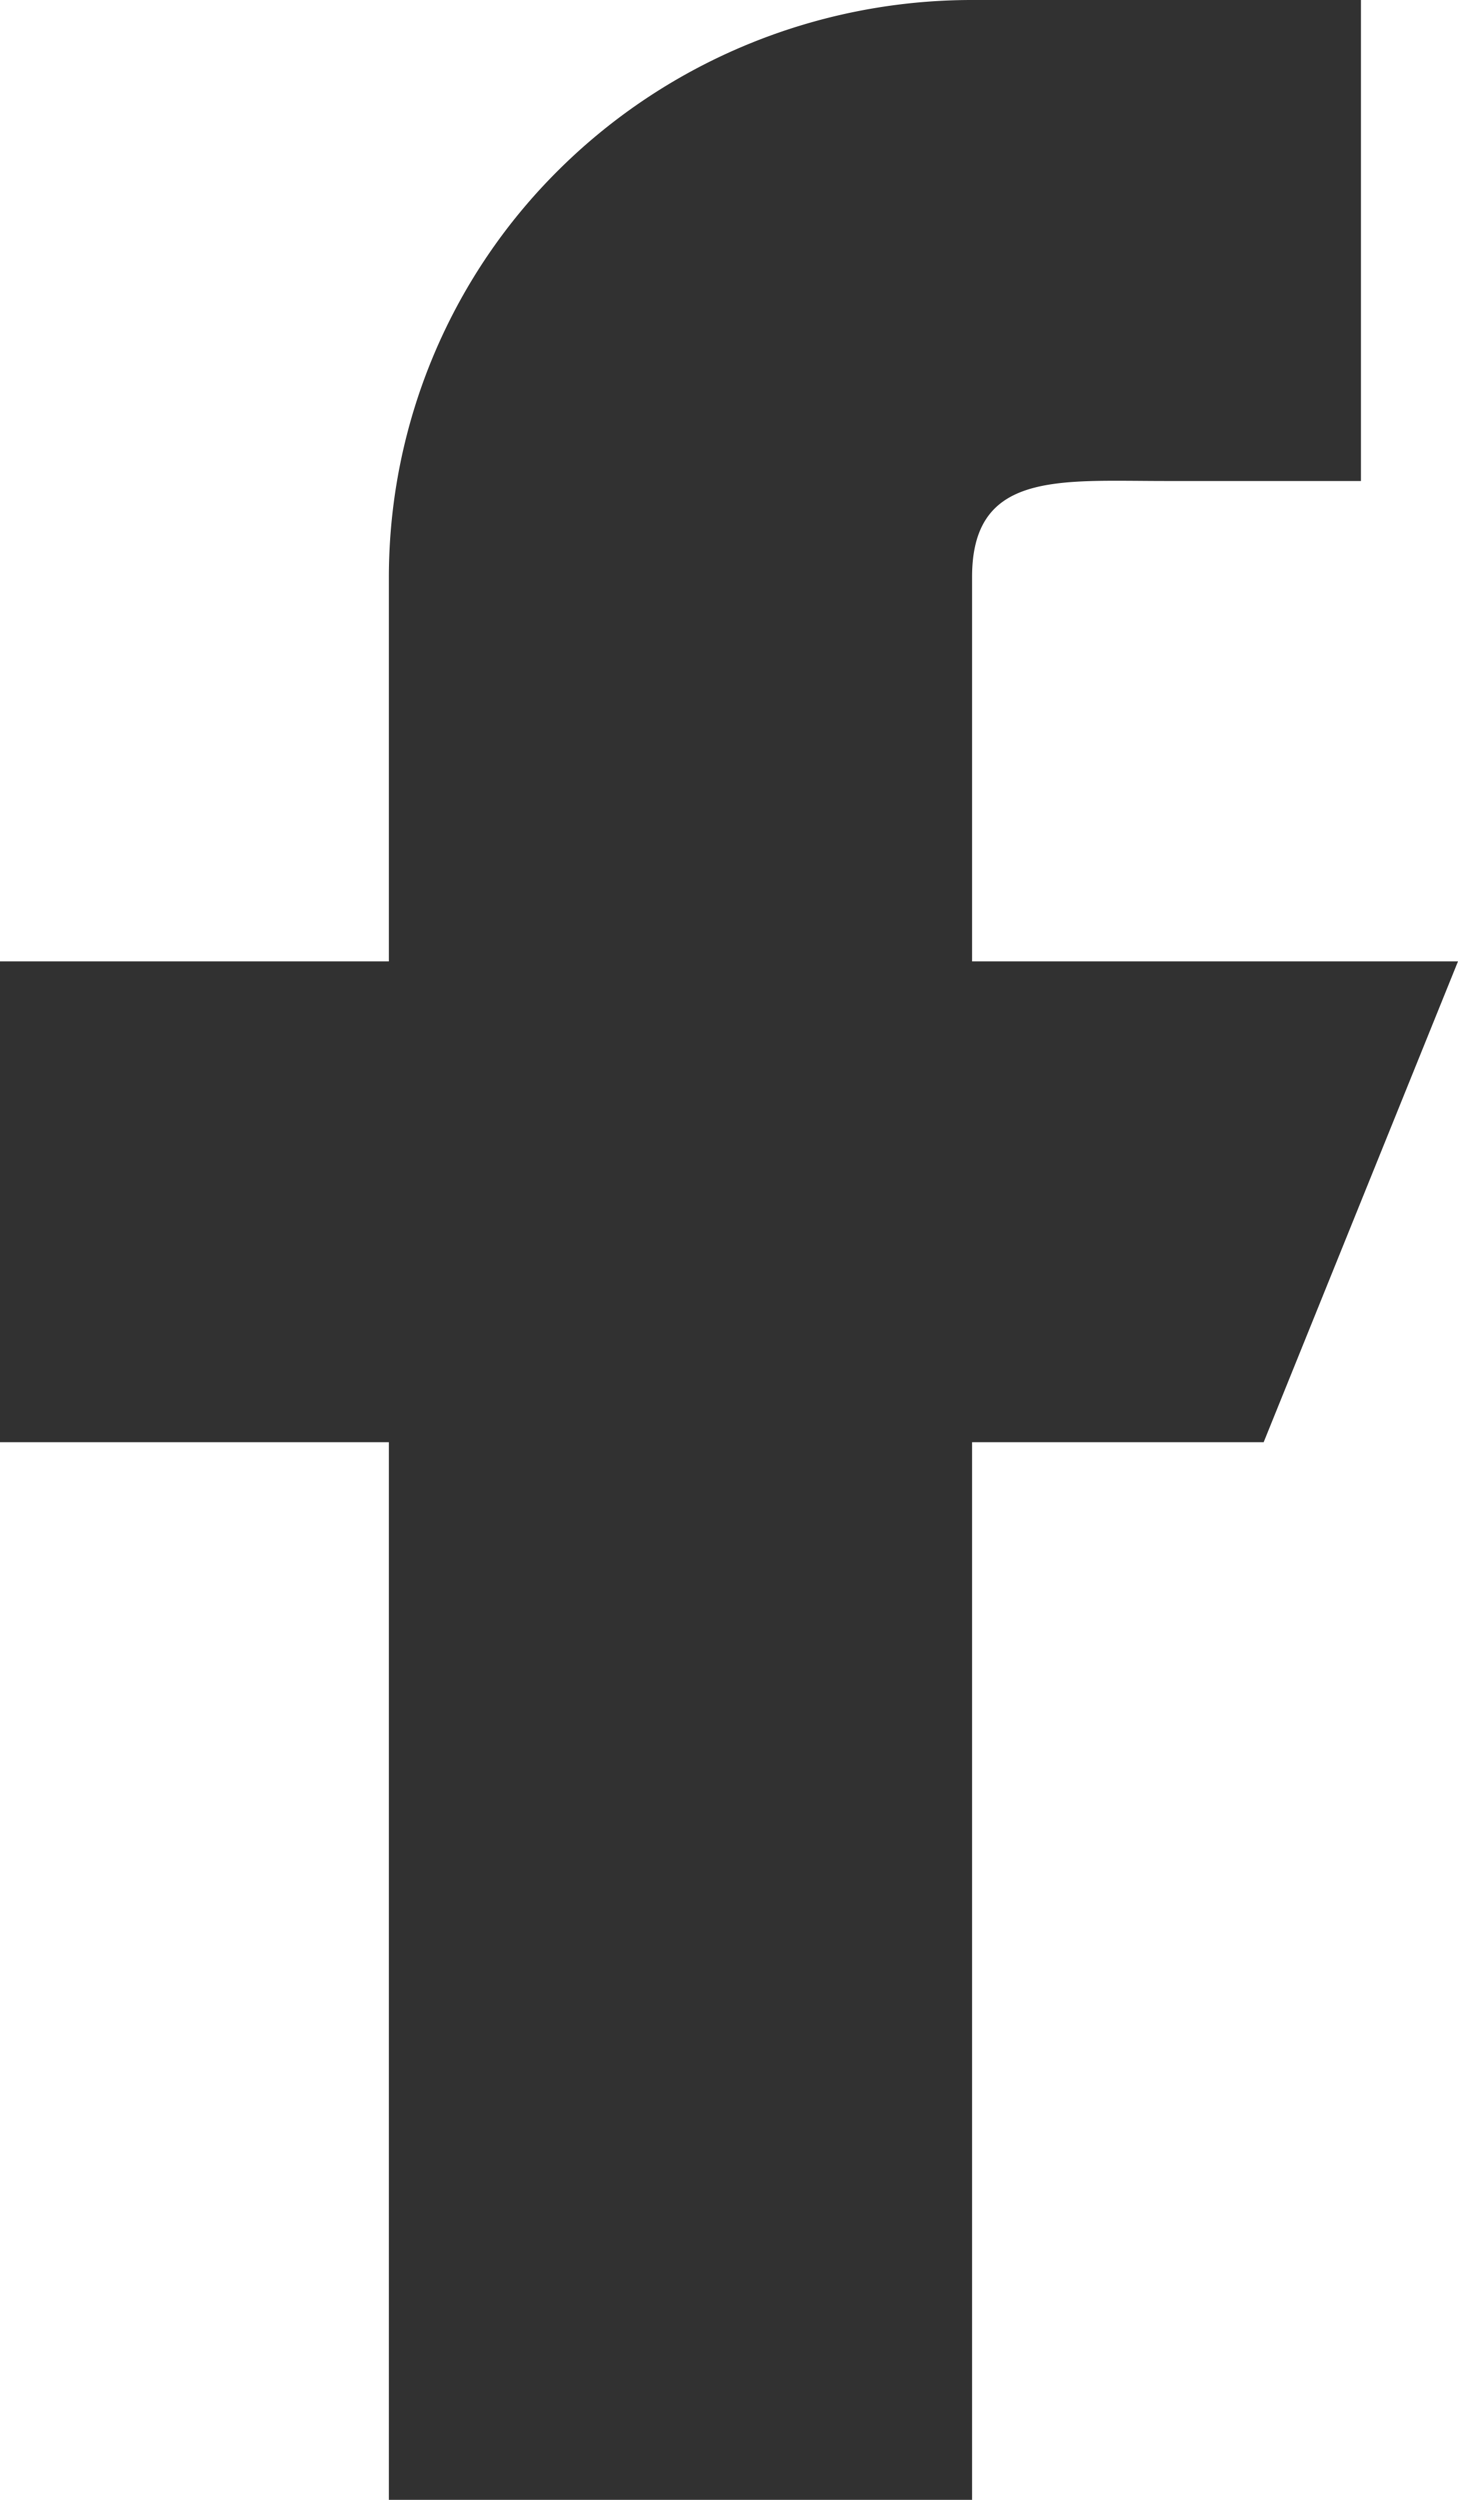 <svg width="7" height="12" fill="none" xmlns="http://www.w3.org/2000/svg"><path fill-rule="evenodd" clip-rule="evenodd" d="M7 4.615H4.667V2.77c0-.51.418-.461.933-.461h.934V0H4.667c-.743 0-1.455.292-1.98.811a2.754 2.754 0 00-.82 1.958v1.846H0v2.308h1.867V12h2.8V6.923h1.4L7 4.615z" fill="#313131"/></svg>